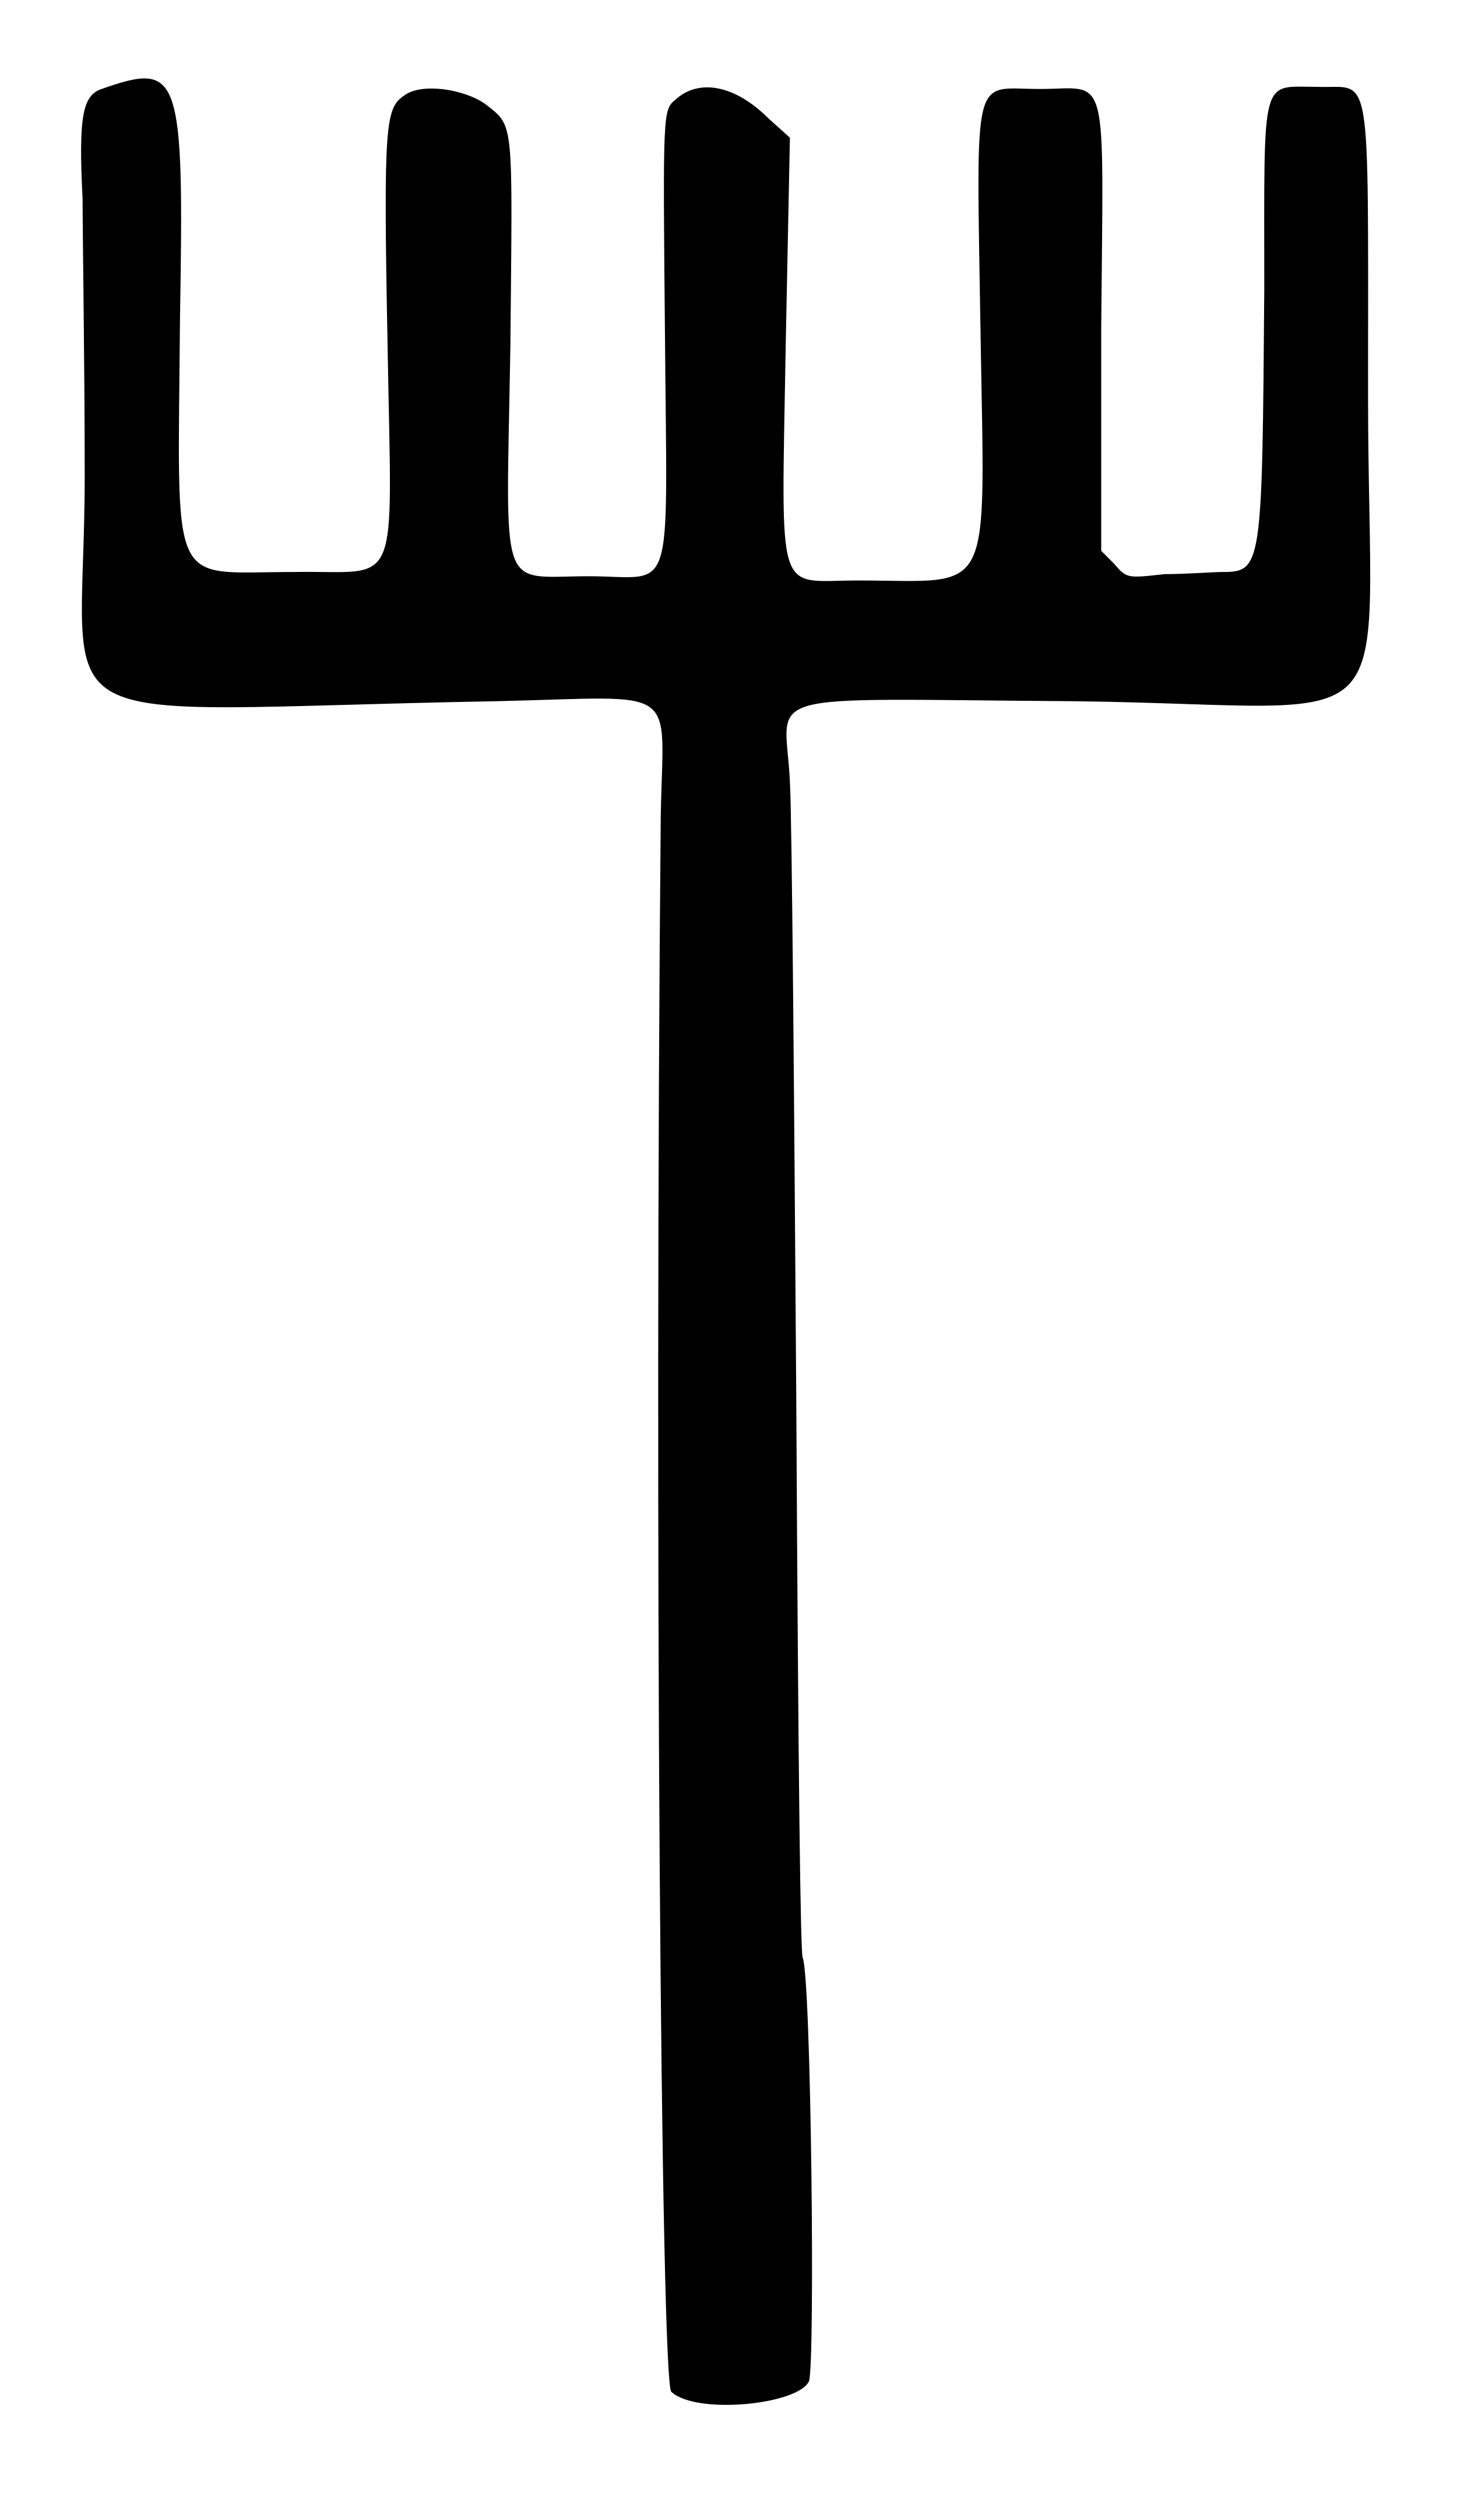 <?xml version="1.0" standalone="no"?>
<!DOCTYPE svg PUBLIC "-//W3C//DTD SVG 20010904//EN"
 "http://www.w3.org/TR/2001/REC-SVG-20010904/DTD/svg10.dtd">
<svg version="1.0" xmlns="http://www.w3.org/2000/svg"
 width="344pt" height="590pt" viewBox="0 0 344 590"
 preserveAspectRatio="xMidYMid meet">
<g transform="translate(0,590) scale(0.5,-0.5)"
fill="#000000" stroke="none">
<path d="M48 1138 c-9 -3 -11 -13 -9 -52 0 -18 1 -77 1 -131 0 -126 -30 -110
194 -106 89 2 79 9 78 -55 -3 -328 0 -739 5 -743 12 -11 60 -6 65 5 3 8 1 192
-3 200 -1 4 -2 77 -3 264 -1 142 -2 273 -3 291 -2 44 -20 39 135 38 160 -2
138 -25 138 145 0 159 2 144 -24 145 -27 0 -25 7 -25 -95 -1 -132 -1 -134 -20
-134 -4 0 -17 -1 -27 -1 -18 -2 -18 -2 -24 5 l-6 6 0 105 c1 125 4 113 -29
113 -32 0 -30 11 -28 -114 2 -129 7 -118 -58 -118 -39 0 -36 -11 -34 110 l2
99 -10 9 c-16 16 -33 19 -44 9 -6 -5 -6 -5 -5 -111 1 -128 5 -114 -36 -114
-43 0 -39 -11 -37 108 1 109 2 104 -12 115 -10 7 -30 10 -38 4 -9 -6 -10 -13
-8 -117 2 -121 7 -107 -45 -108 -59 0 -54 -11 -53 120 2 116 0 121 -37 108z"/>
</g>
</svg>
